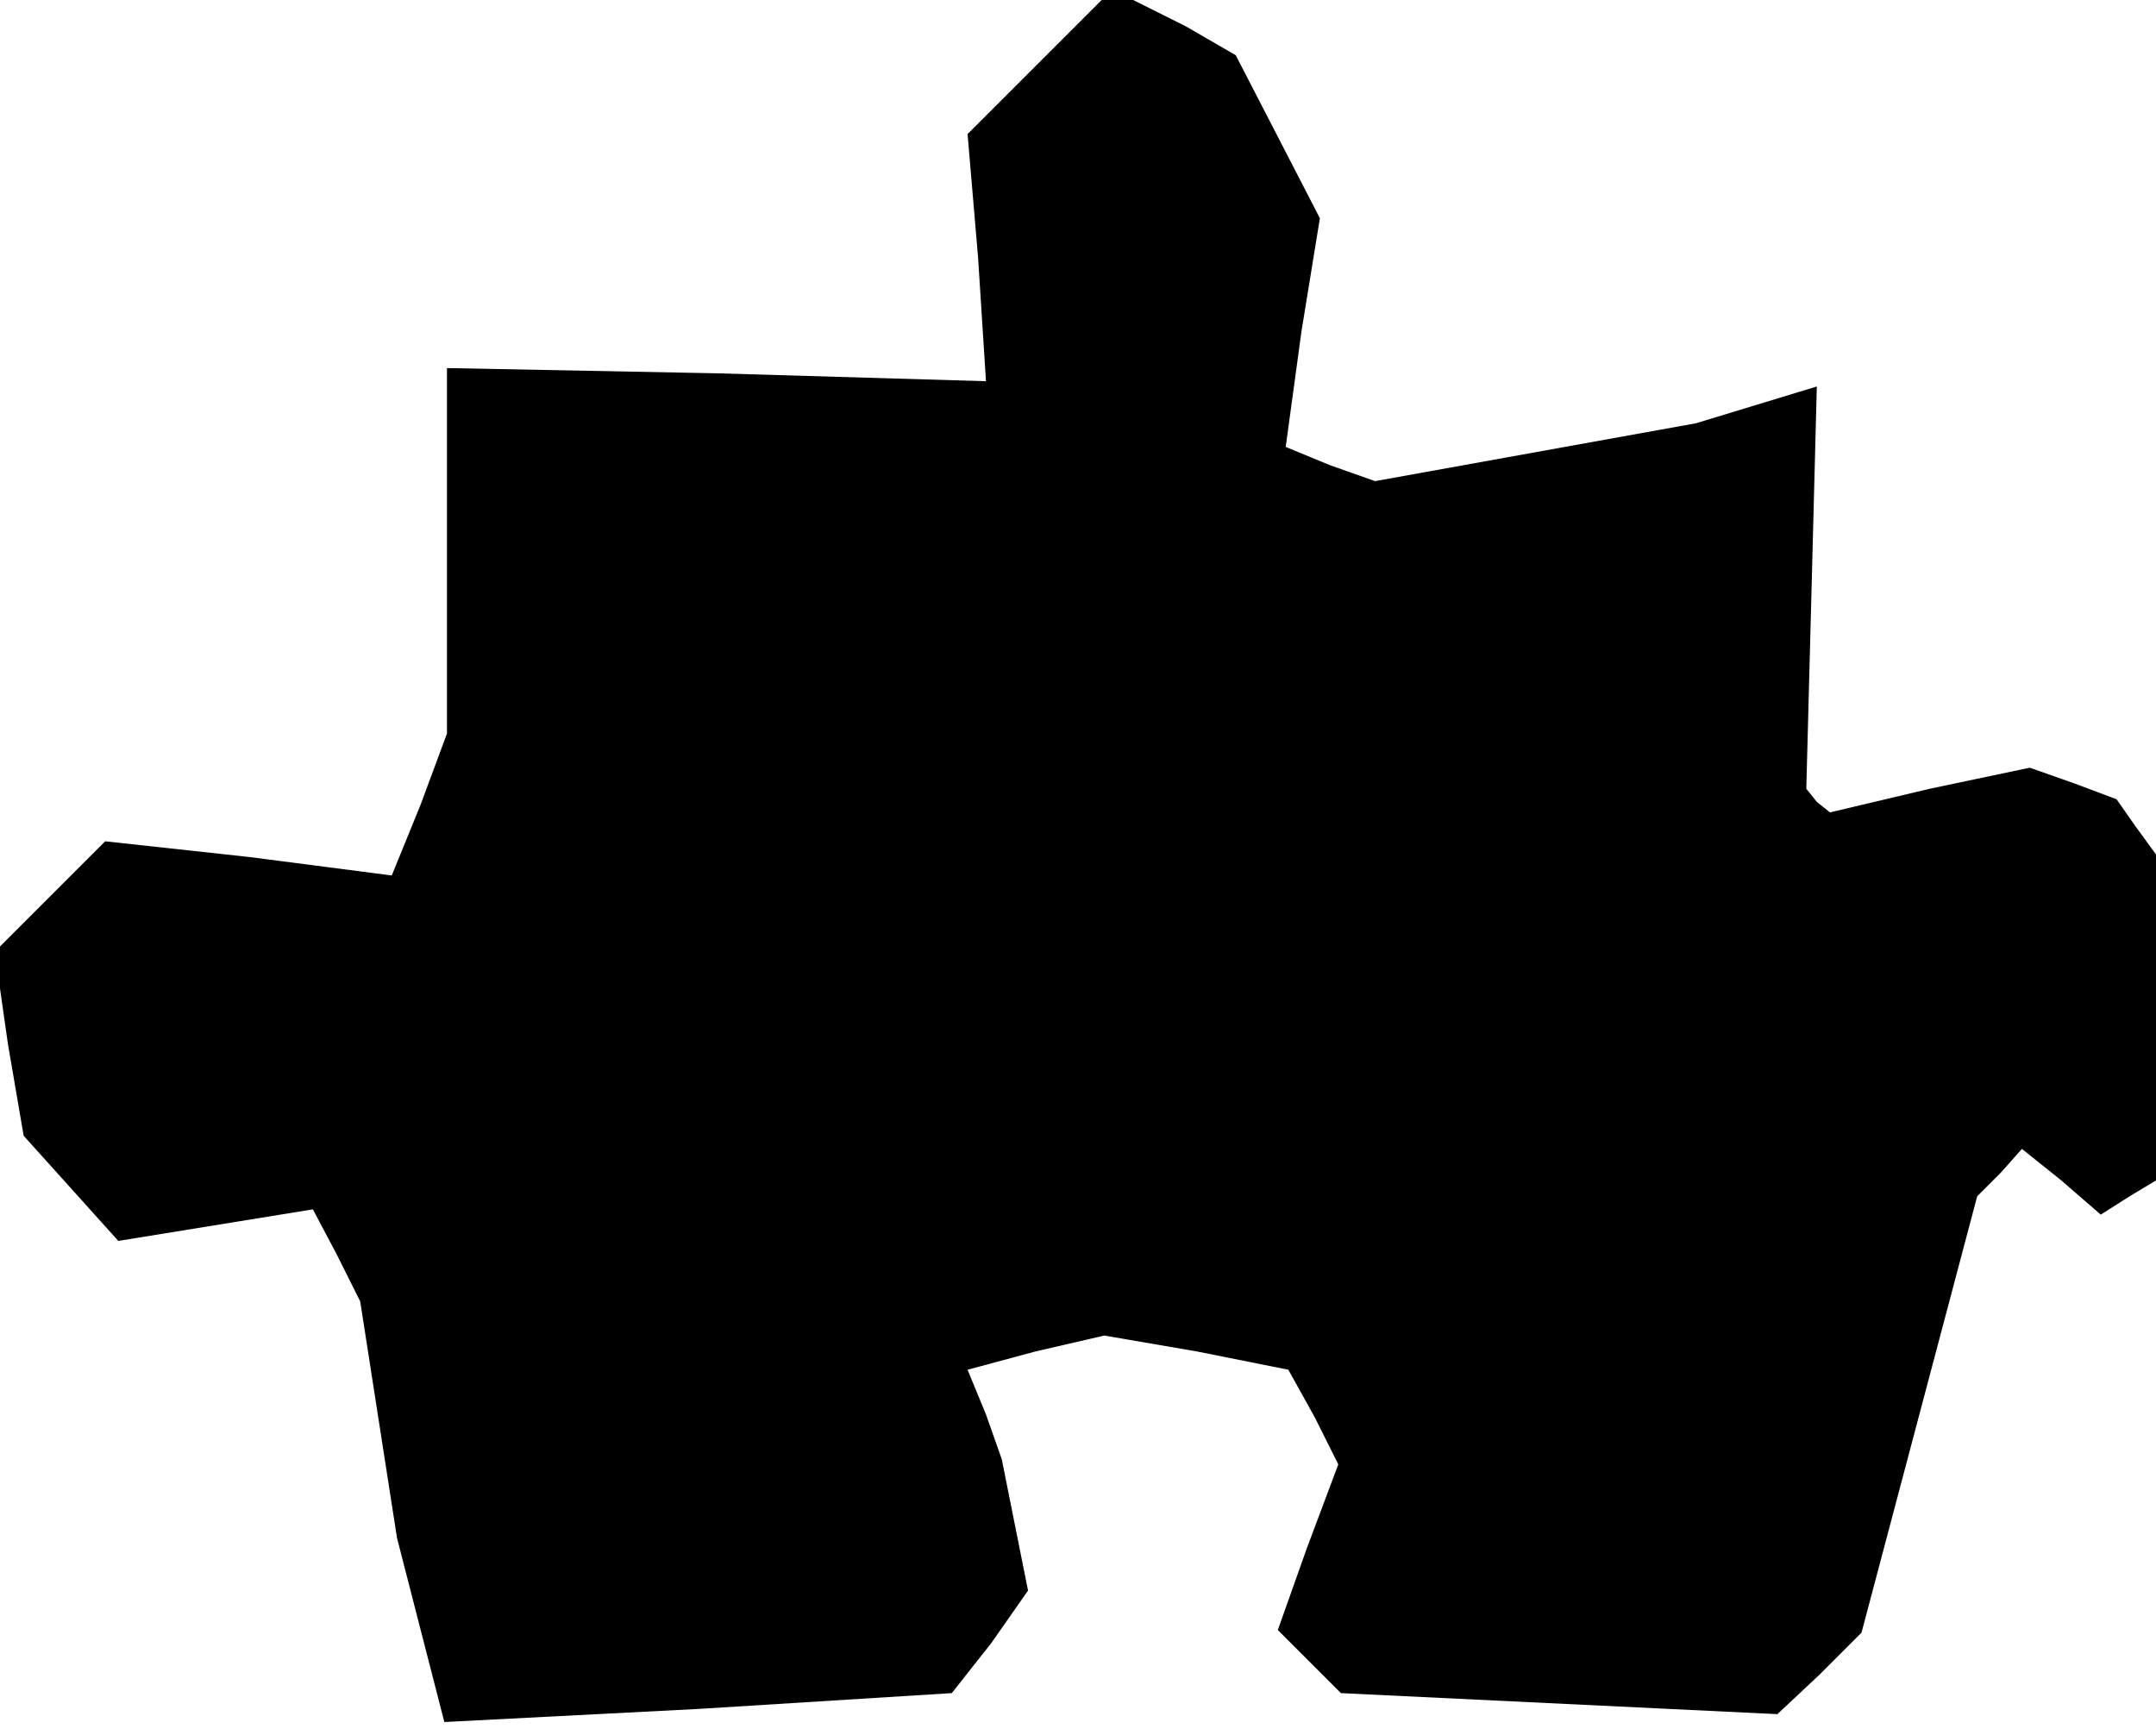 <?xml version="1.0" standalone="no"?>
<!DOCTYPE svg PUBLIC "-//W3C//DTD SVG 20010904//EN"
 "http://www.w3.org/TR/2001/REC-SVG-20010904/DTD/svg10.dtd">
<svg version="1.0" xmlns="http://www.w3.org/2000/svg"
 width="82pt" height="66pt" viewBox="0 0 82 66"
 preserveAspectRatio="xMidYMid meet">
<g transform="translate(0,66) scale(0.1,-0.1)"
fill="#000000" stroke="none">
<path d="M394 635 l-26 -26 4 -47 3 -47 -102 3 -103 2 0 -69 0 -70 -10 -27
-11 -27 -54 7 -55 6 -21 -21 -21 -21 5 -35 6 -35 18 -20 18 -20 37 6 37 6 9
-17 9 -18 7 -45 7 -45 9 -35 9 -35 97 5 96 6 15 19 14 20 -5 25 -5 25 -6 17
-7 17 26 7 26 6 35 -6 35 -7 10 -18 9 -18 -12 -32 -11 -31 12 -12 12 -12 83
-4 83 -4 16 15 16 16 22 83 22 83 9 9 8 9 15 -12 15 -13 11 7 10 6 0 62 0 62
-8 11 -7 10 -16 6 -17 6 -38 -8 -38 -9 -5 4 -4 5 2 76 2 77 -23 -7 -23 -7 -61
-11 -61 -11 -17 6 -17 7 6 44 7 43 -16 31 -16 31 -19 11 -20 10 -6 0 -6 0 -25
-25z"/>
</g>
</svg>
